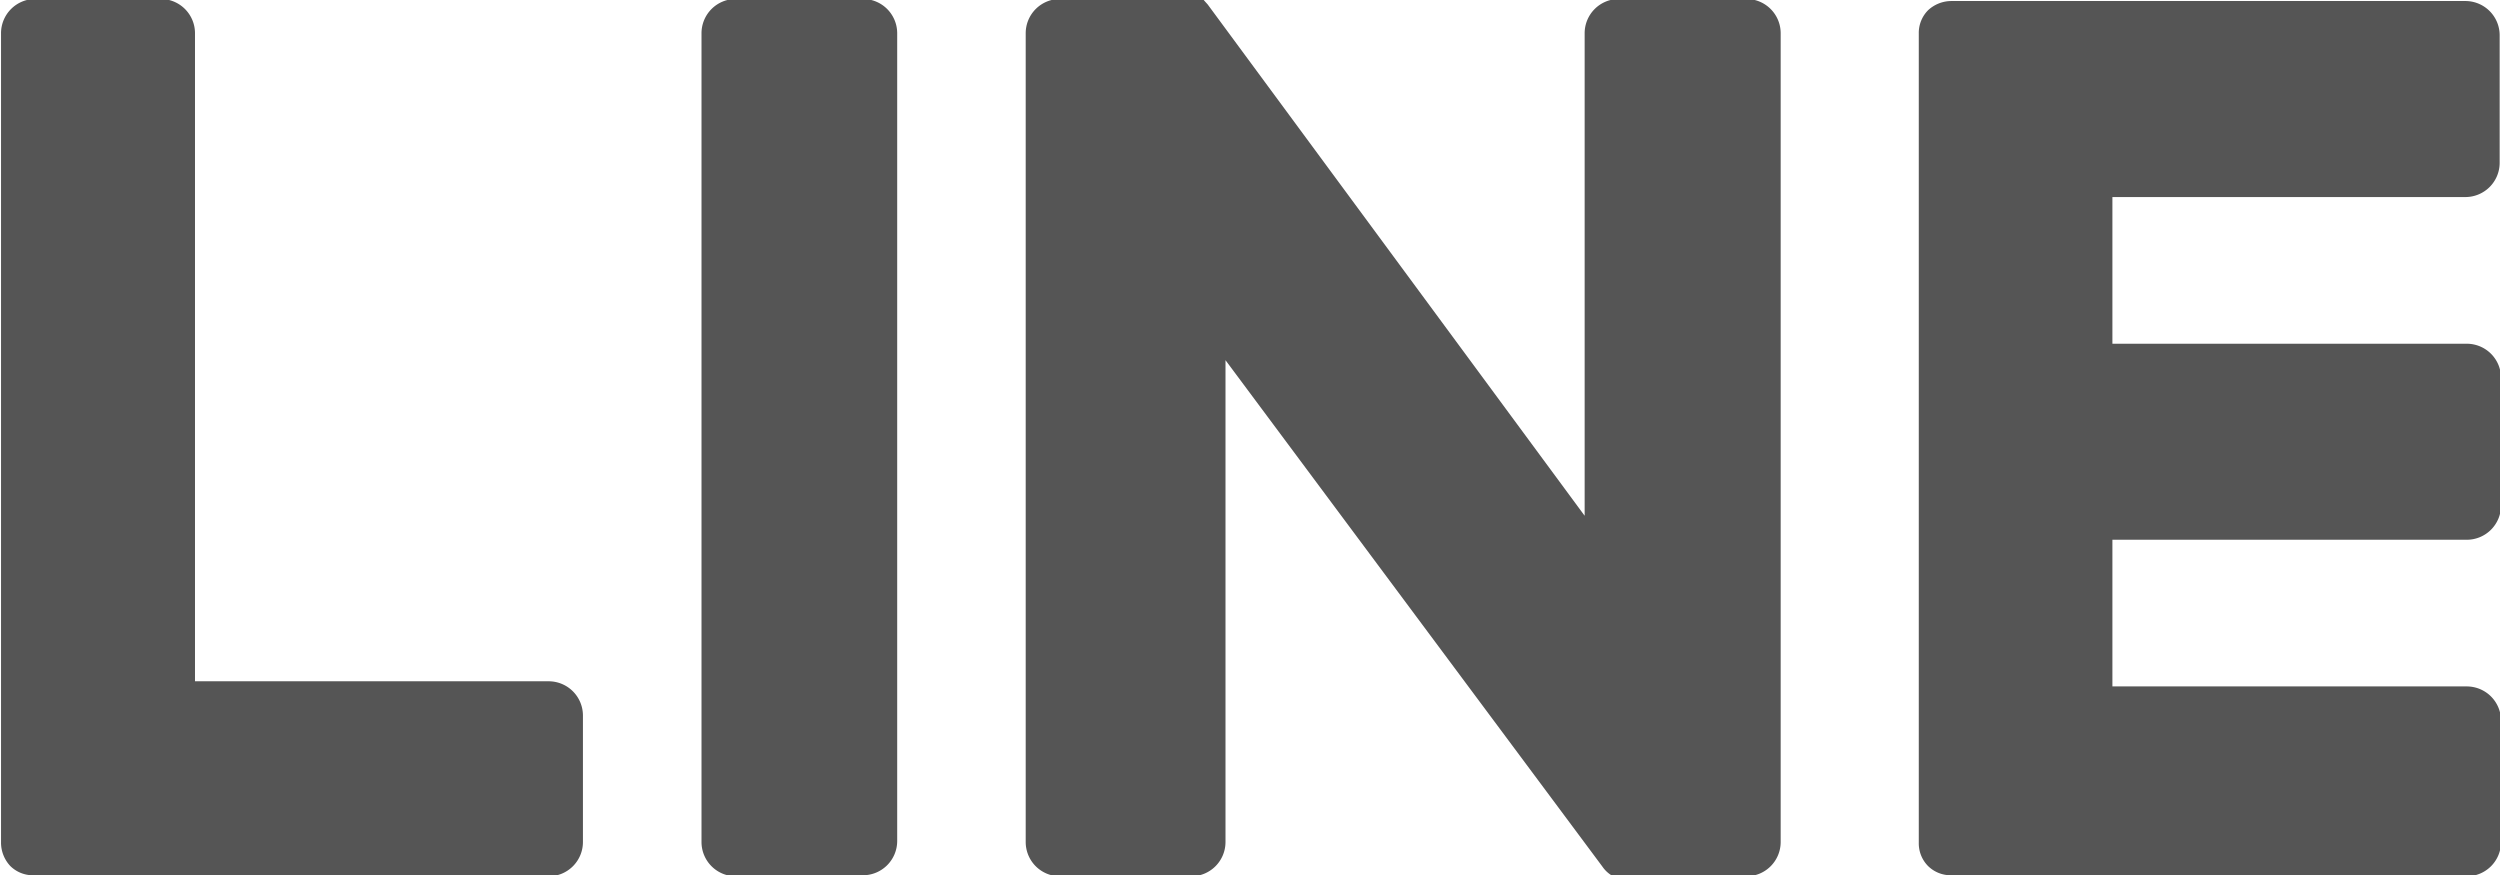 <svg id="圖層_1" data-name="圖層 1" xmlns="http://www.w3.org/2000/svg" viewBox="0 0 72.95 25.54"><defs><style>.cls-1{fill:#555;}</style></defs><title>未命名-1</title><path id="line" class="cls-1" d="M26.25,50.27a1,1,0,0,0,1-1V25.7a1,1,0,0,0-1-1H22.54a1,1,0,0,0-1,1V49.3a1,1,0,0,0,1,1Zm22.23,0a1.07,1.07,0,0,1-.25,0l-.08,0h0l0,0a.05.05,0,0,1,0,0h0l-.06,0a.89.89,0,0,1-.26-.25l-11-14.78V49.3a1,1,0,0,1-1,1H32a1,1,0,0,1-1-1V25.7a1,1,0,0,1,1-1h4l.06,0h0l.06,0,0,0,0,0h0l0,0,0,0,.05,0,0,0,.05.06.09.1,11,14.92V25.7a1,1,0,0,1,1-1h3.72a1,1,0,0,1,1,1V49.3a1,1,0,0,1-1,1ZM2,50.27A.94.94,0,0,1,1.37,50h0l0,0a1,1,0,0,1-.27-.67V25.7a1,1,0,0,1,1-1H5.76a1,1,0,0,1,1,1V44.61H17.08a1,1,0,0,1,1,1V49.3a1,1,0,0,1-1,1Zm56,0a.94.94,0,0,1-.67-.27h0v0a.94.94,0,0,1-.27-.67V25.7a.94.94,0,0,1,.27-.67h0v0a1,1,0,0,1,.68-.27h15a1,1,0,0,1,1,1v3.72a1,1,0,0,1-1,1H62.71v4.28H73.05a1,1,0,0,1,1,1v3.72a1,1,0,0,1-1,1H62.71v4.28H73.05a1,1,0,0,1,1,1V49.3a1,1,0,0,1-1,1Z" transform="translate(-1.07 -24.73)"/></svg>